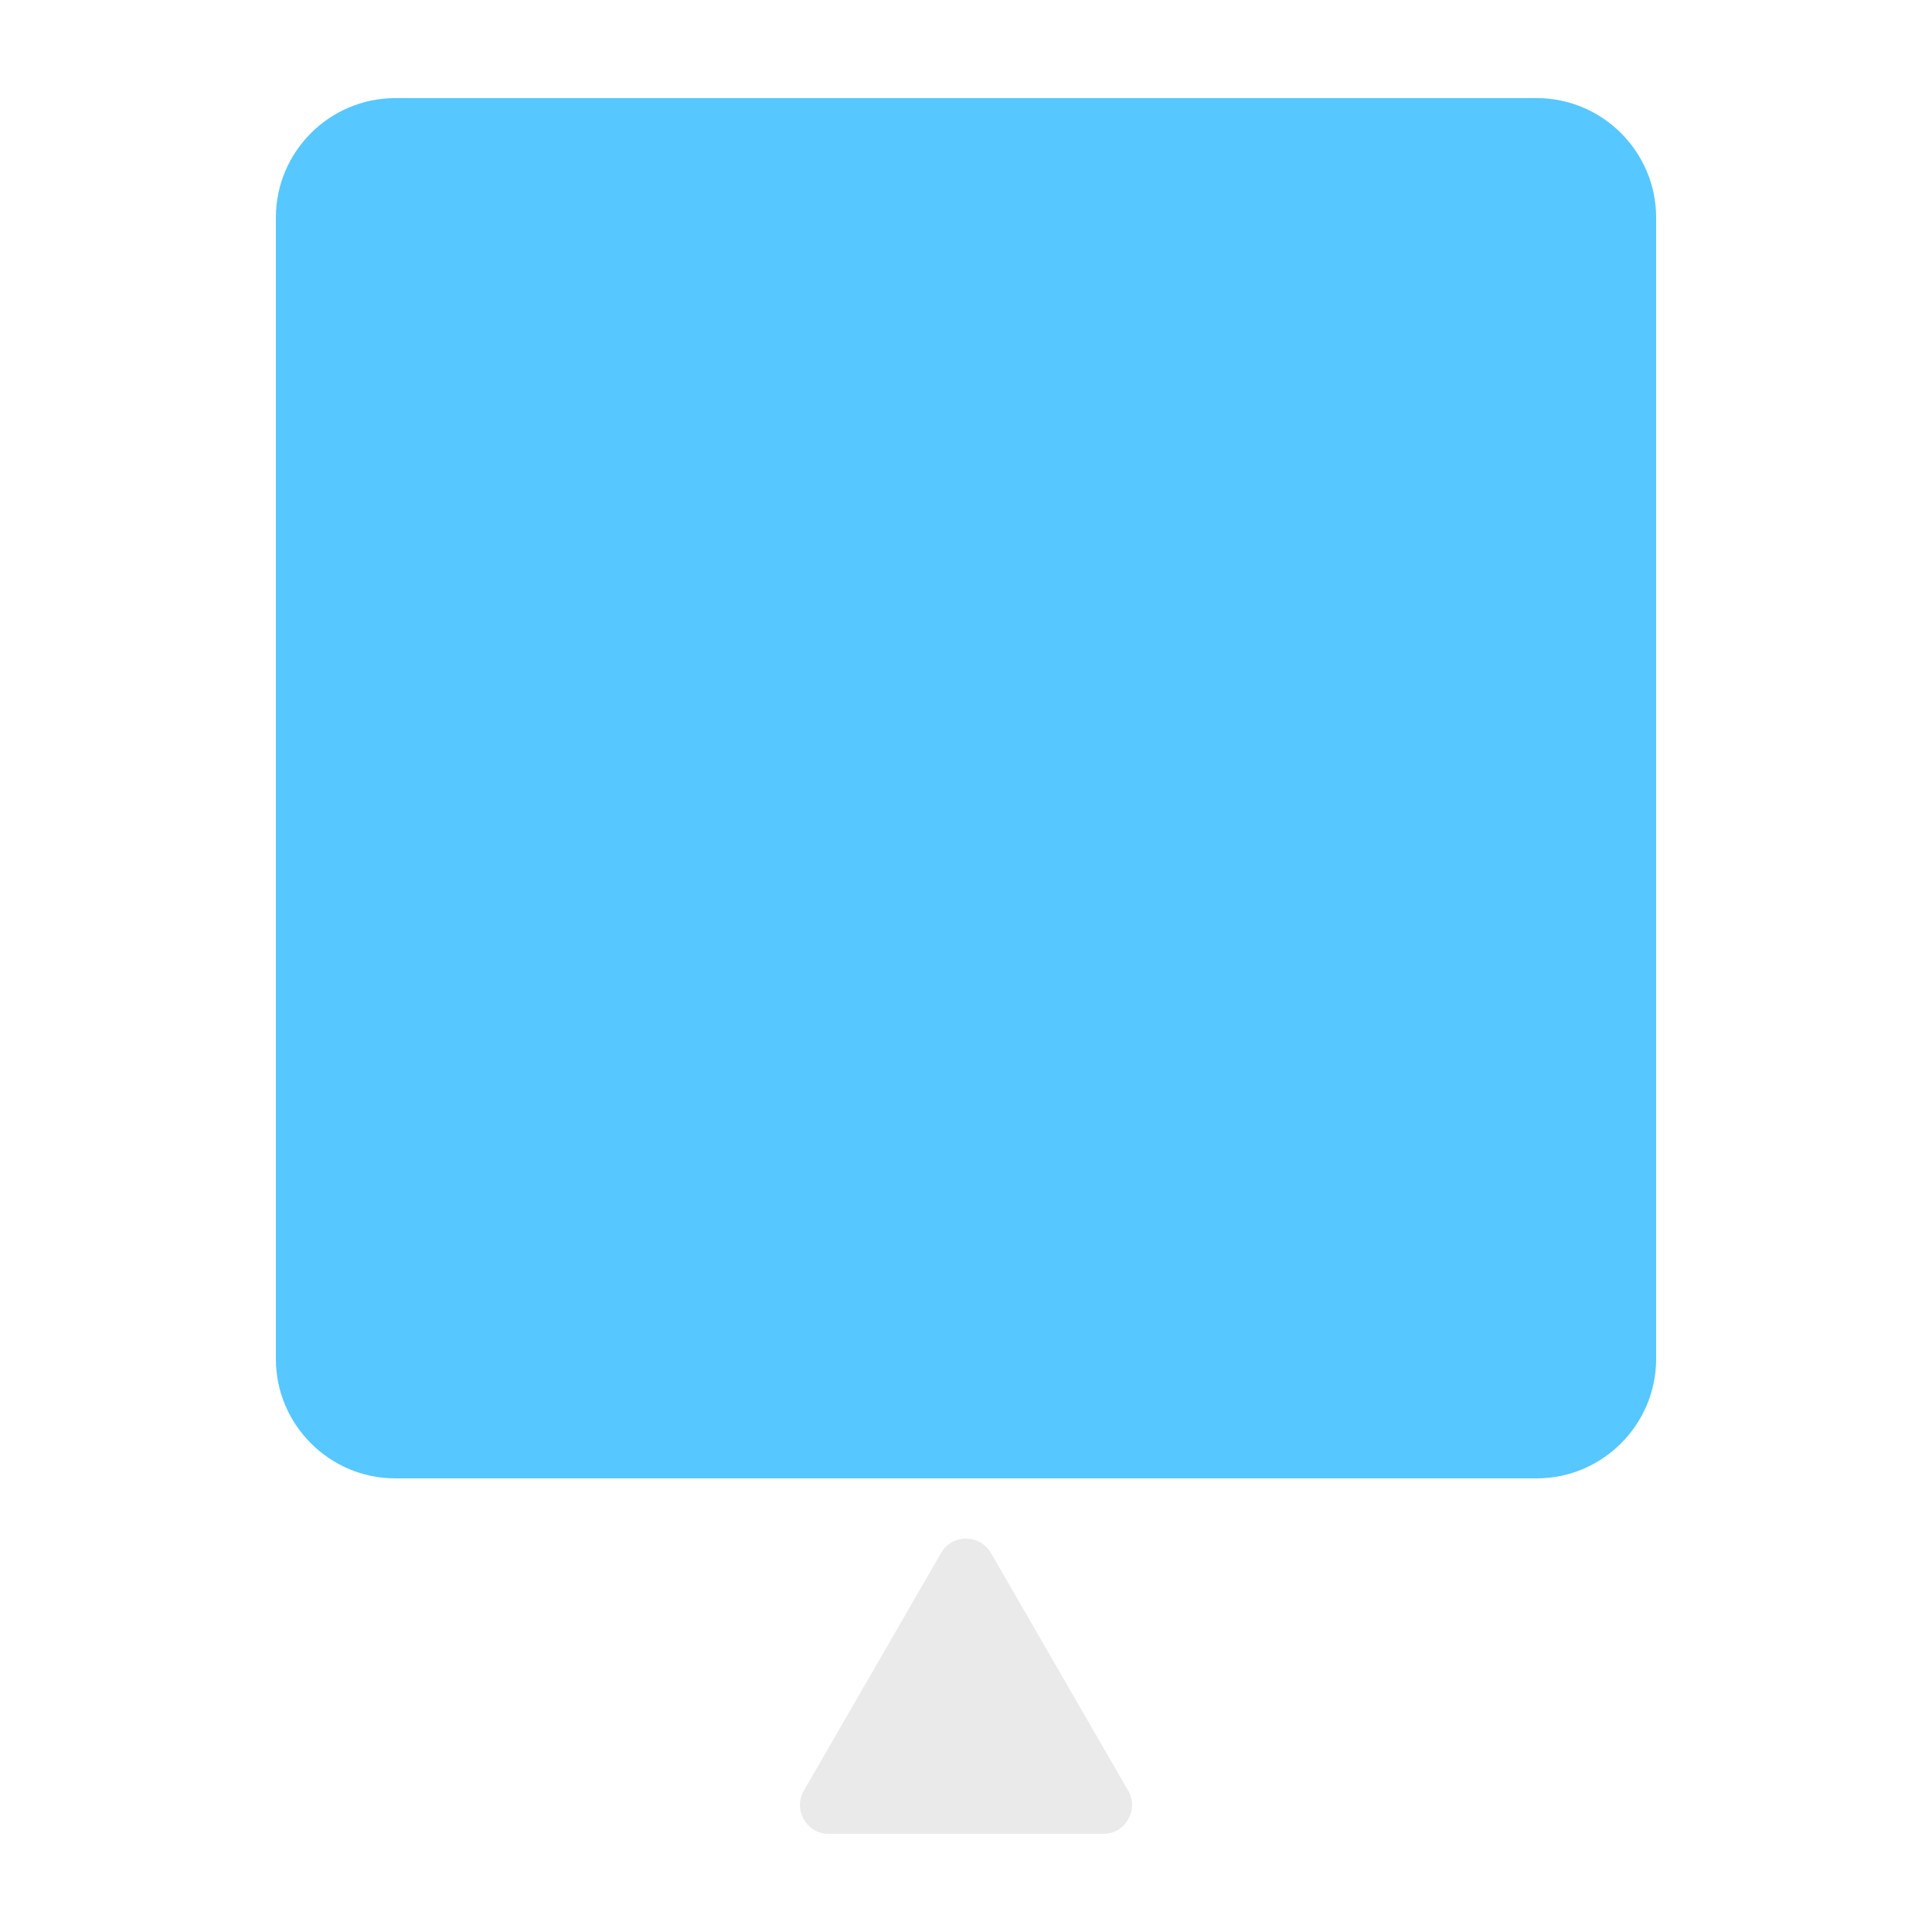 <?xml version="1.0" encoding="utf-8"?>
<!-- Generator: Adobe Illustrator 18.0.0, SVG Export Plug-In . SVG Version: 6.00 Build 0)  -->
<!DOCTYPE svg PUBLIC "-//W3C//DTD SVG 1.1//EN" "http://www.w3.org/Graphics/SVG/1.1/DTD/svg11.dtd">
<svg version="1.1" id="Layer_1" xmlns="http://www.w3.org/2000/svg" xmlns:xlink="http://www.w3.org/1999/xlink" x="0px" y="0px"
	 viewBox="0 0 512 512" style="enable-background:new 0 0 512 512;" xml:space="preserve">
<g>
	<path style="fill:#57C7FF;" d="M407.267,391.782H104.733c-17.393,0-31.624-14.231-31.624-31.624V57.624
		C73.109,40.231,87.34,26,104.733,26h302.534c17.393,0,31.624,14.231,31.624,31.624v302.534
		C438.891,377.551,424.66,391.782,407.267,391.782z"/>
	<path style="fill:#EAEAEA;" d="M213.022,474.551l36.368-62.991c2.938-5.089,10.282-5.089,13.22,0l36.368,62.991
		c2.938,5.089-0.734,11.449-6.61,11.449h-72.736C213.756,486,210.084,479.639,213.022,474.551z"/>
</g>
</svg>

